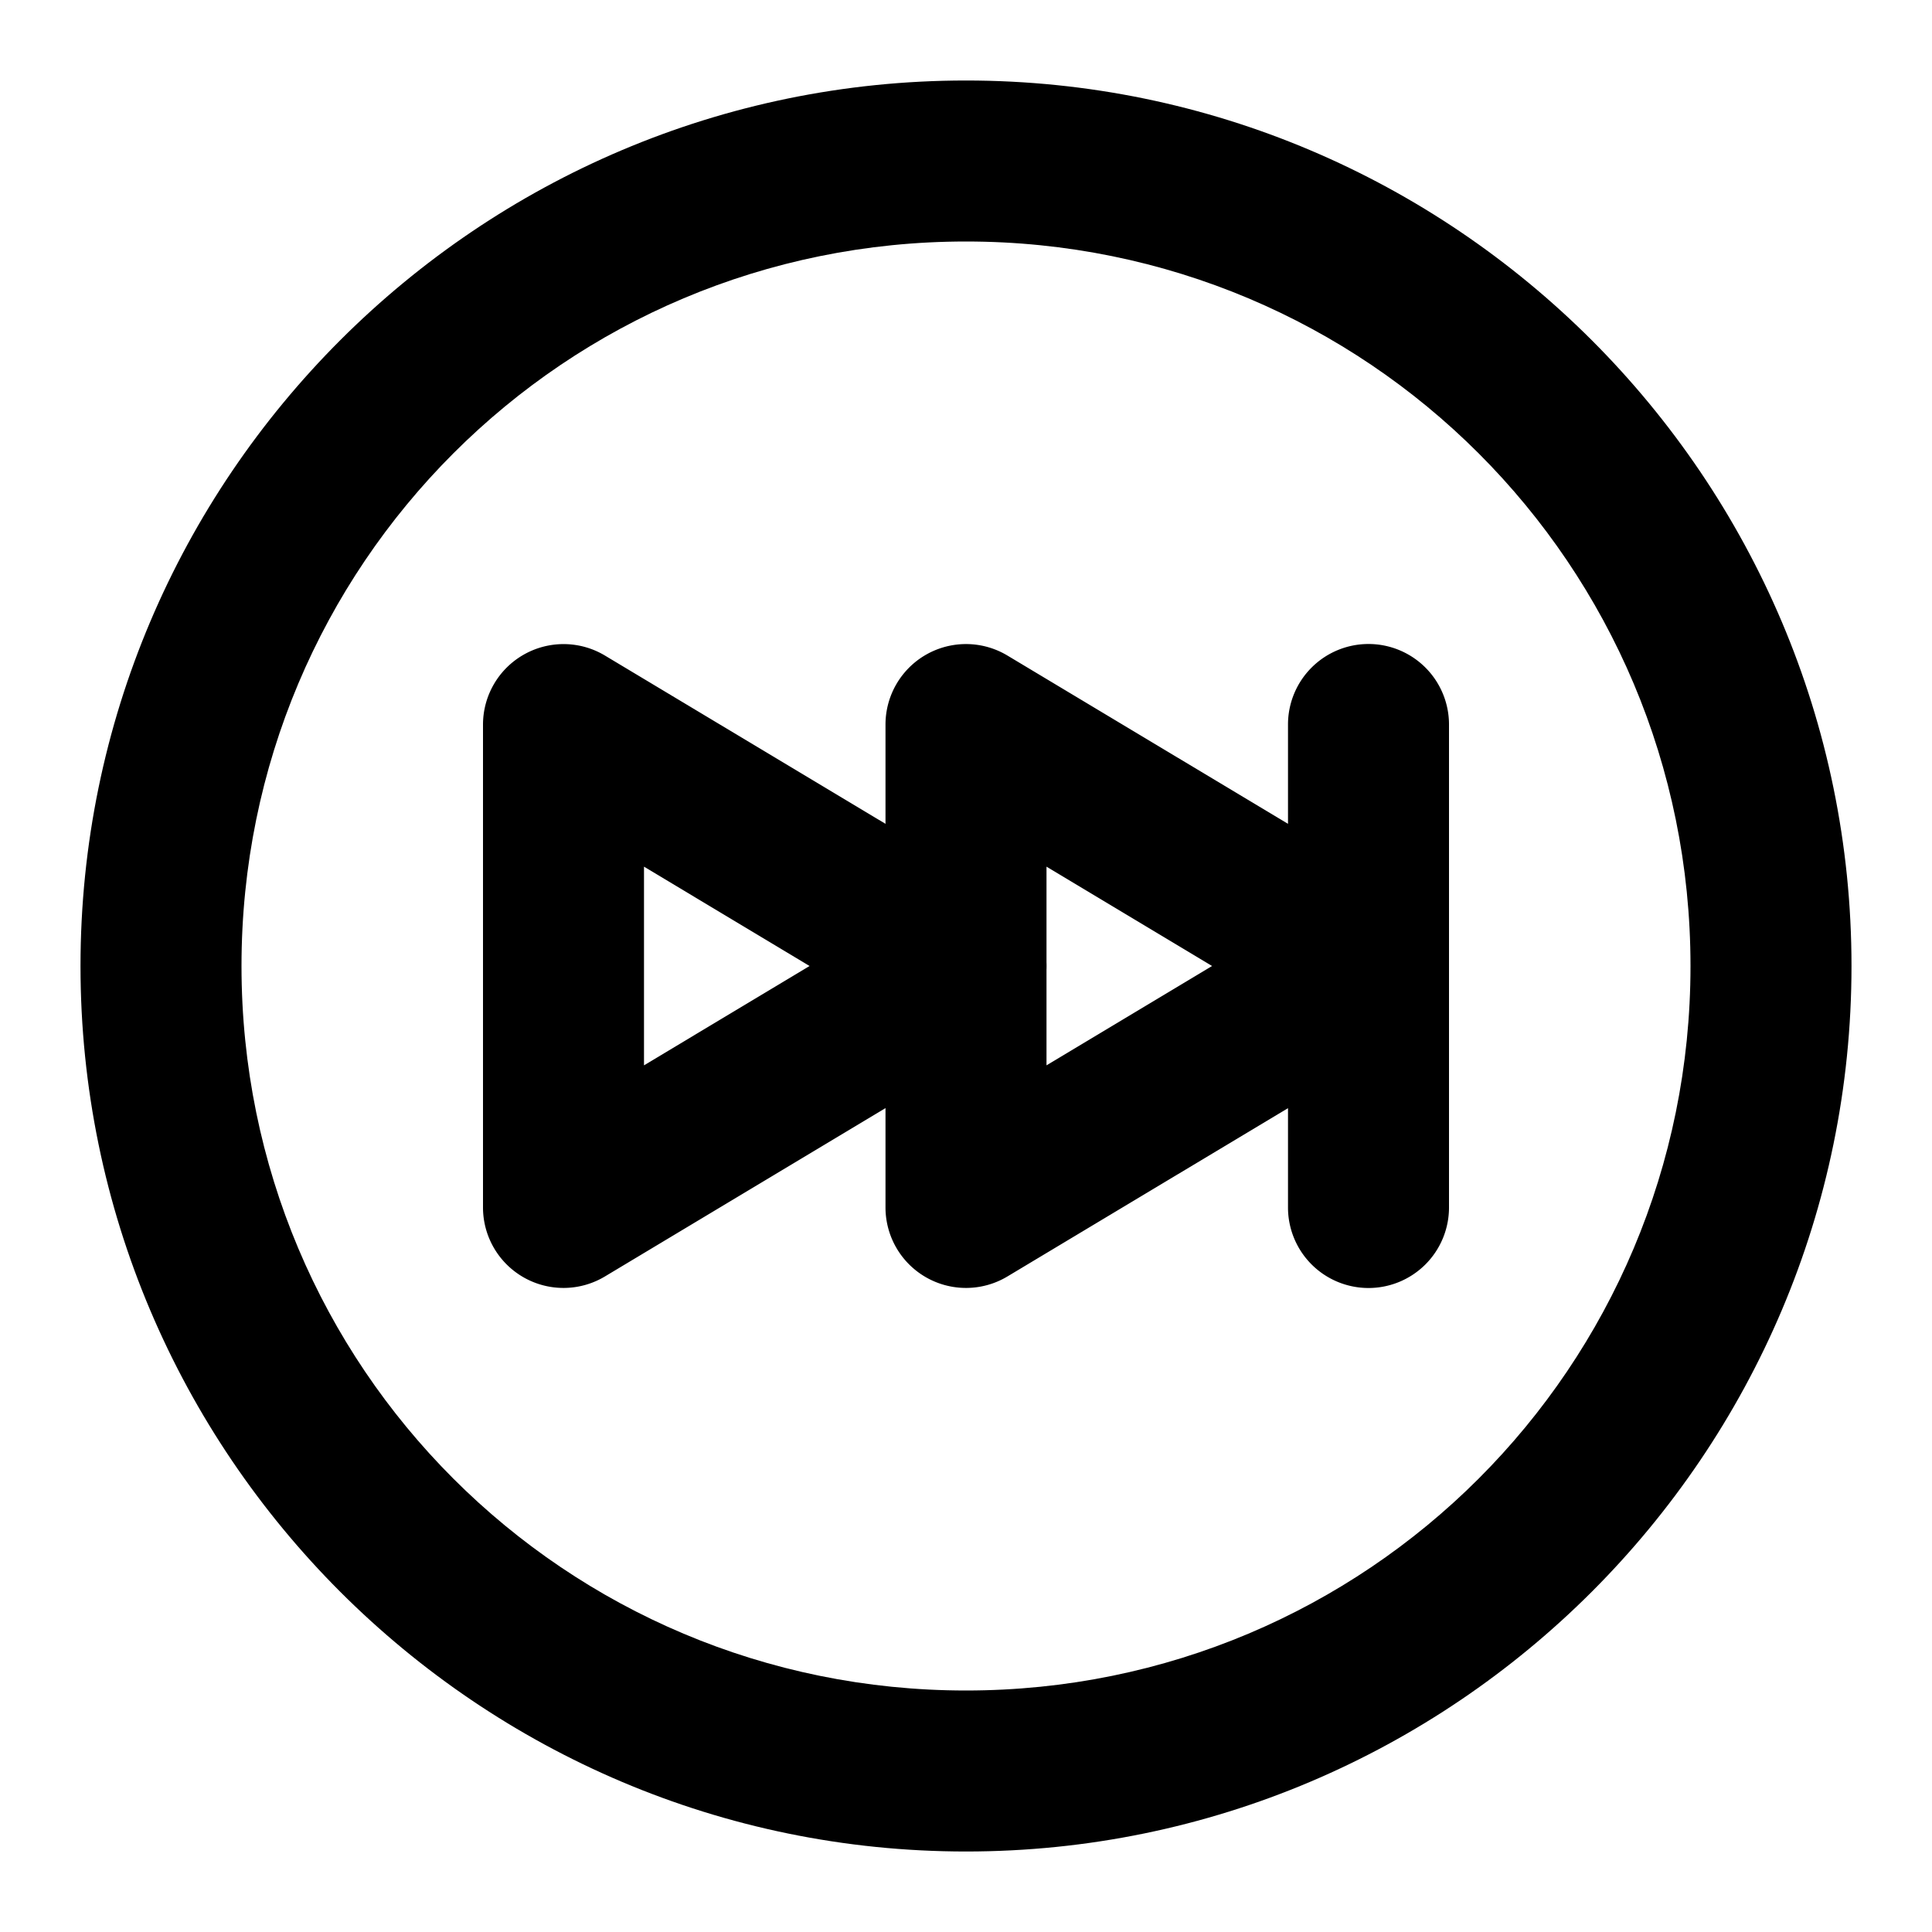 <?xml version="1.0" encoding="UTF-8" standalone="no"?>
<svg
   width="24"
   height="24"
   viewBox="0 0 24 24"
   fill="none"
   version="1.1"
   id="svg9"
   sodipodi:docname="forward-end-circle-line.svg"
   inkscape:version="1.1.1 (c3084ef, 2021-09-22)"
   xmlns:inkscape="http://www.inkscape.org/namespaces/inkscape"
   xmlns:sodipodi="http://sodipodi.sourceforge.net/DTD/sodipodi-0.dtd"
   xmlns="http://www.w3.org/2000/svg"
   xmlns:svg="http://www.w3.org/2000/svg"><defs
   id="defs13" />
<sodipodi:namedview
   id="namedview11"
   pagecolor="#ffffff"
   bordercolor="#666666"
   borderopacity="1.0"
   inkscape:pageshadow="2"
   inkscape:pageopacity="0.0"
   inkscape:pagecheckerboard="0"
   showgrid="false"
   inkscape:zoom="32.75"
   inkscape:cx="11.984733"
   inkscape:cy="12"
   inkscape:window-width="1296"
   inkscape:window-height="1067"
   inkscape:window-x="0"
   inkscape:window-y="25"
   inkscape:window-maximized="0"
   inkscape:current-layer="svg9" />
<path
   style="color:#000000;fill:#000000;stroke-linecap:round;stroke-linejoin:round;-inkscape-stroke:none"
   d="M 12,1 C 5.937,1 1,5.937 1,12 1,18.063 5.937,23 12,23 18.063,23 23,18.063 23,12 23,5.937 18.063,1 12,1 Z m 0,2 c 4.982,0 9,4.018 9,9 0,4.982 -4.018,9 -9,9 C 7.018,21 3,16.982 3,12 3,7.018 7.018,3 12,3 Z"
   id="circle2" />
<path
   style="color:#000000;fill:#000000;stroke-linecap:round;stroke-linejoin:round;-inkscape-stroke:none"
   d="M 6.508,8.131 A 1,1 0 0 0 6,9 v 6 a 1,1 0 0 0 1.514,0.857 l 5,-3 a 1,1 0 0 0 0,-1.715 L 7.514,8.143 A 1,1 0 0 0 6.508,8.131 Z M 8,10.766 10.057,12 8,13.234 Z"
   id="path4" />
<path
   style="color:#000000;fill:#000000;stroke-linecap:round;stroke-linejoin:round;-inkscape-stroke:none"
   d="m 17,8 a 1,1 0 0 0 -1,1 v 1.234 L 12.514,8.143 A 1,1 0 0 0 11,9 v 6 a 1,1 0 0 0 1.514,0.857 L 16,13.766 V 15 a 1,1 0 0 0 1,1 1,1 0 0 0 1,-1 V 12 9 A 1,1 0 0 0 17,8 Z M 13,10.766 15.057,12 13,13.234 Z"
   id="path6" />
<path
   id="_StrokeToPathSelectorObject" />
d=&quot;M0 0 H 0&quot;/&gt;
    </svg>
